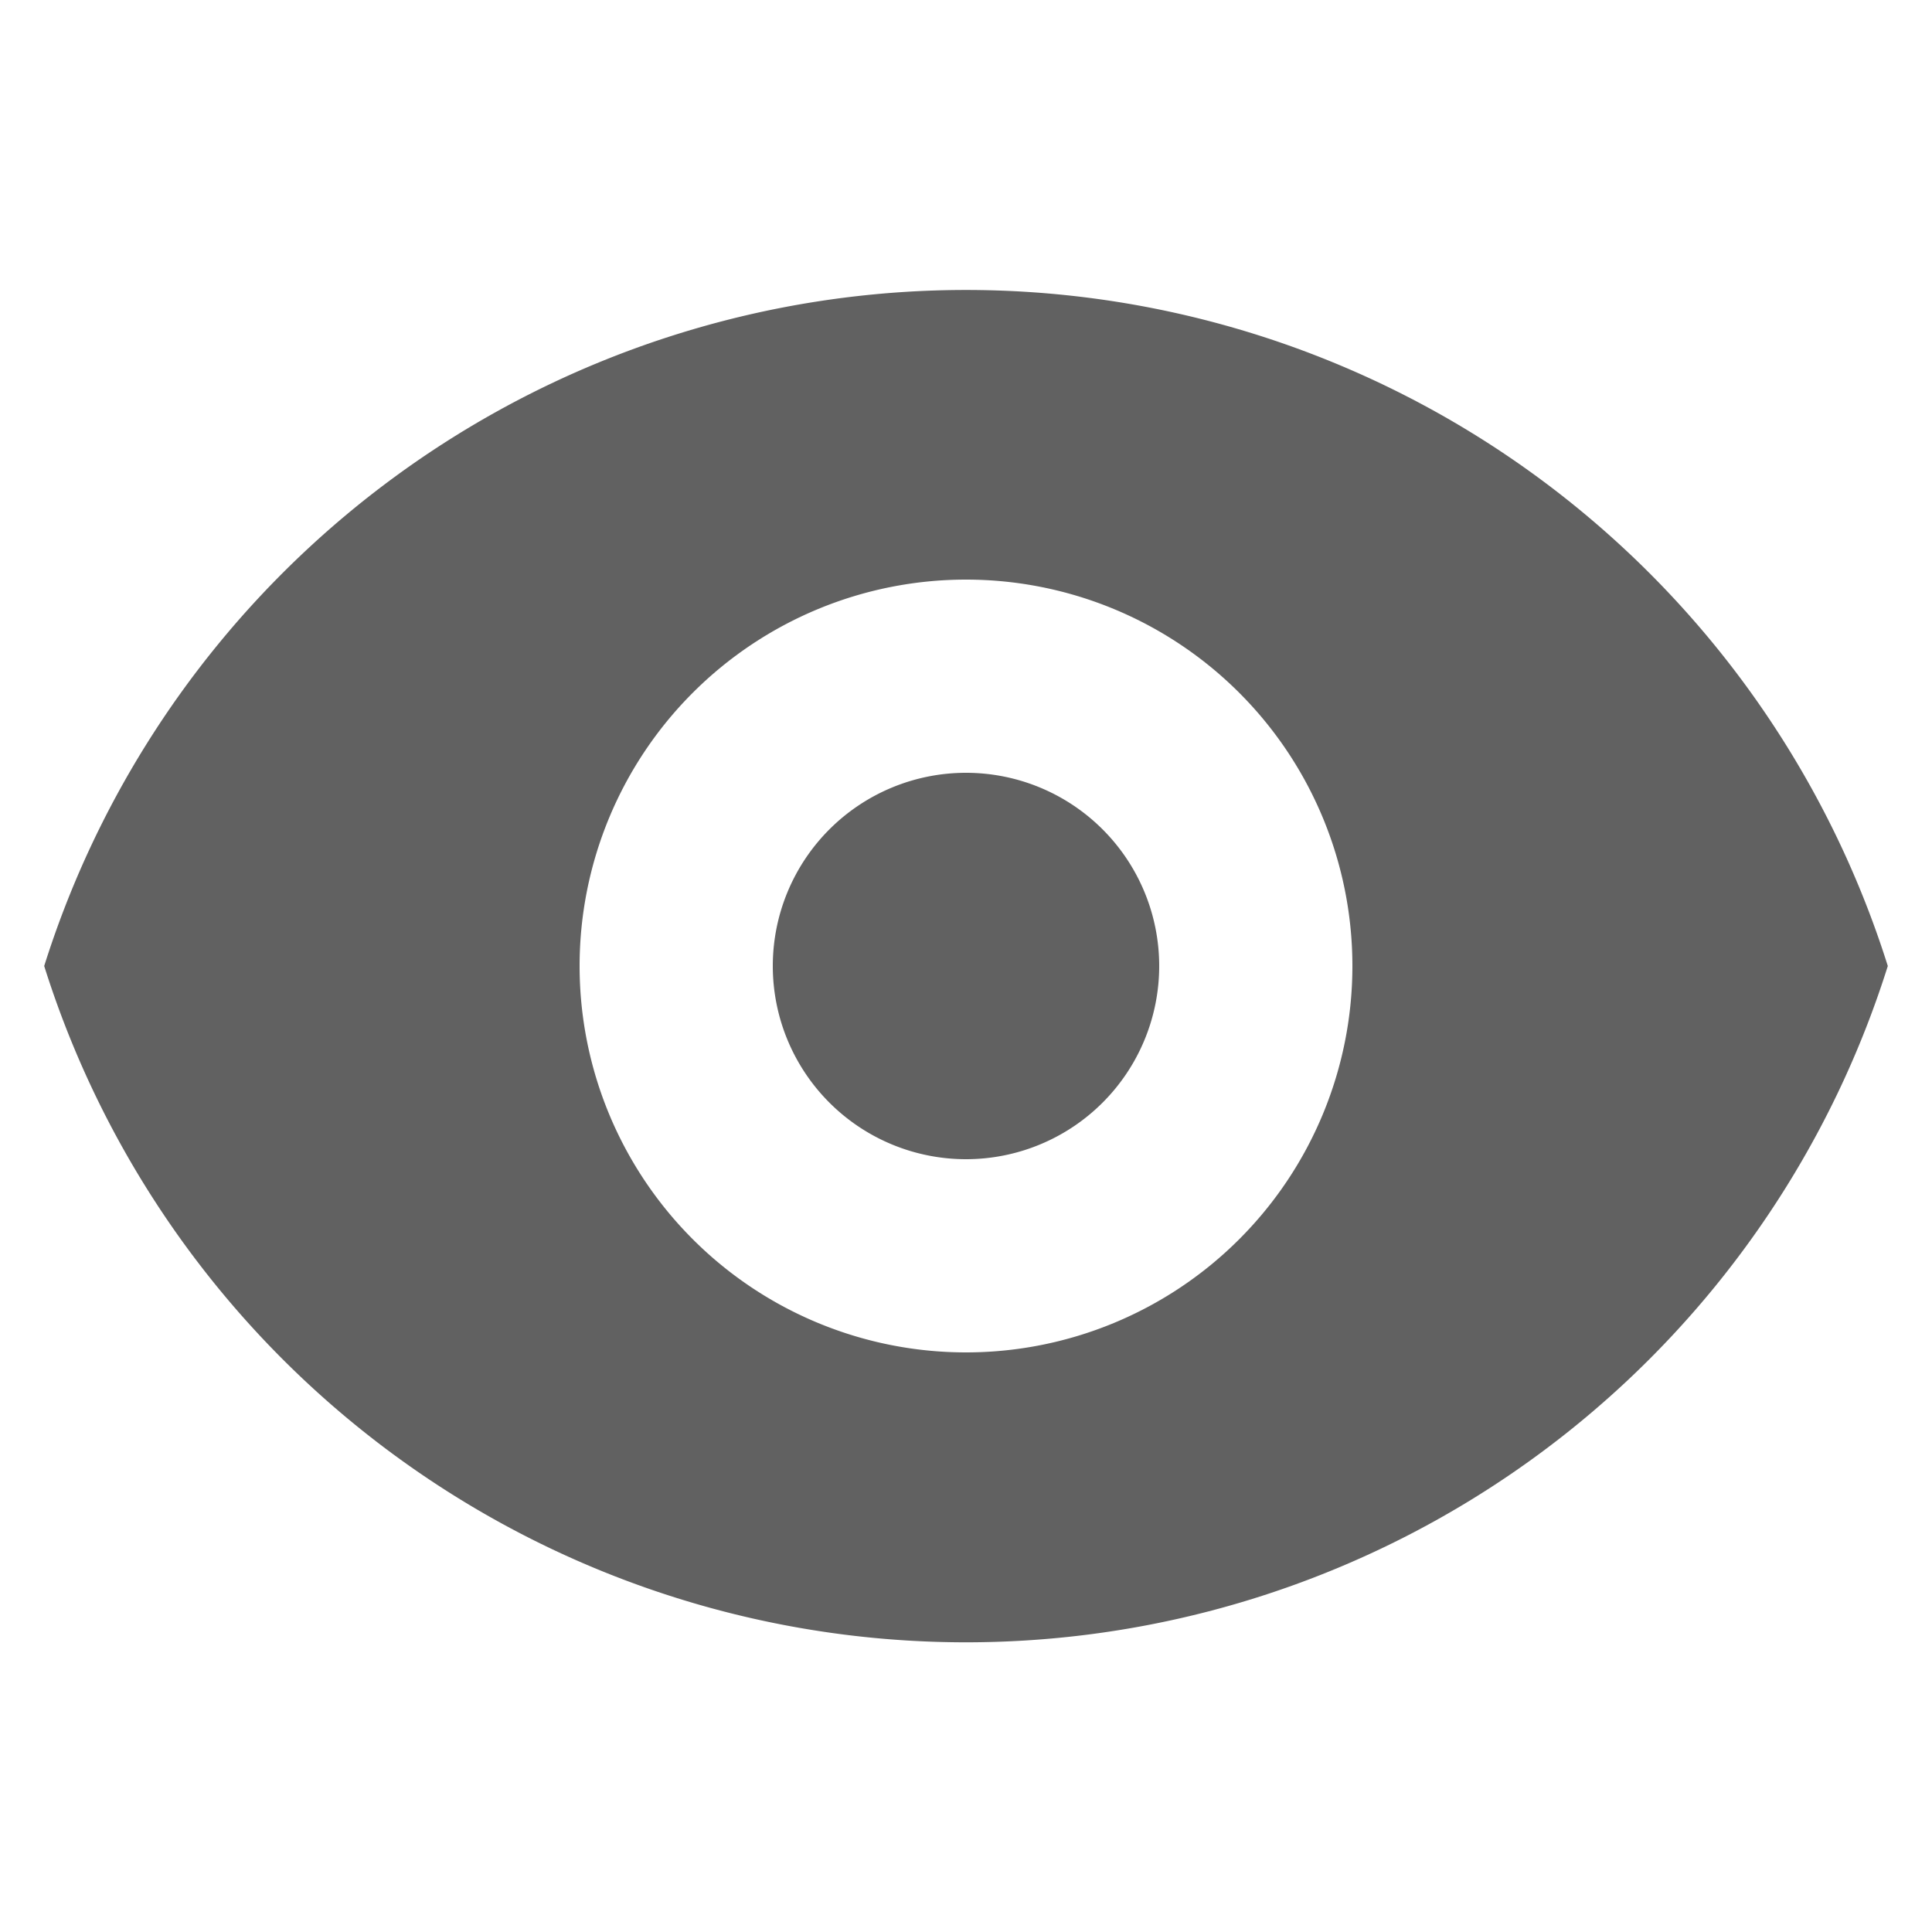 <svg xmlns="http://www.w3.org/2000/svg" width="16" height="16" fill="none" viewBox="0 0 16 16">
  <path fill="#616161" d="M8 9.6a1.6 1.6 0 1 0 0-3.2 1.6 1.6 0 0 0 0 3.2Z"/>
  <path fill="#616161" fill-rule="evenodd" d="M.366 8a8.004 8.004 0 0 1 15.268 0A8.003 8.003 0 0 1 .366 8ZM11.2 8a3.2 3.2 0 1 1-6.4 0 3.2 3.2 0 0 1 6.4 0Z" clip-rule="evenodd"/>
</svg>
